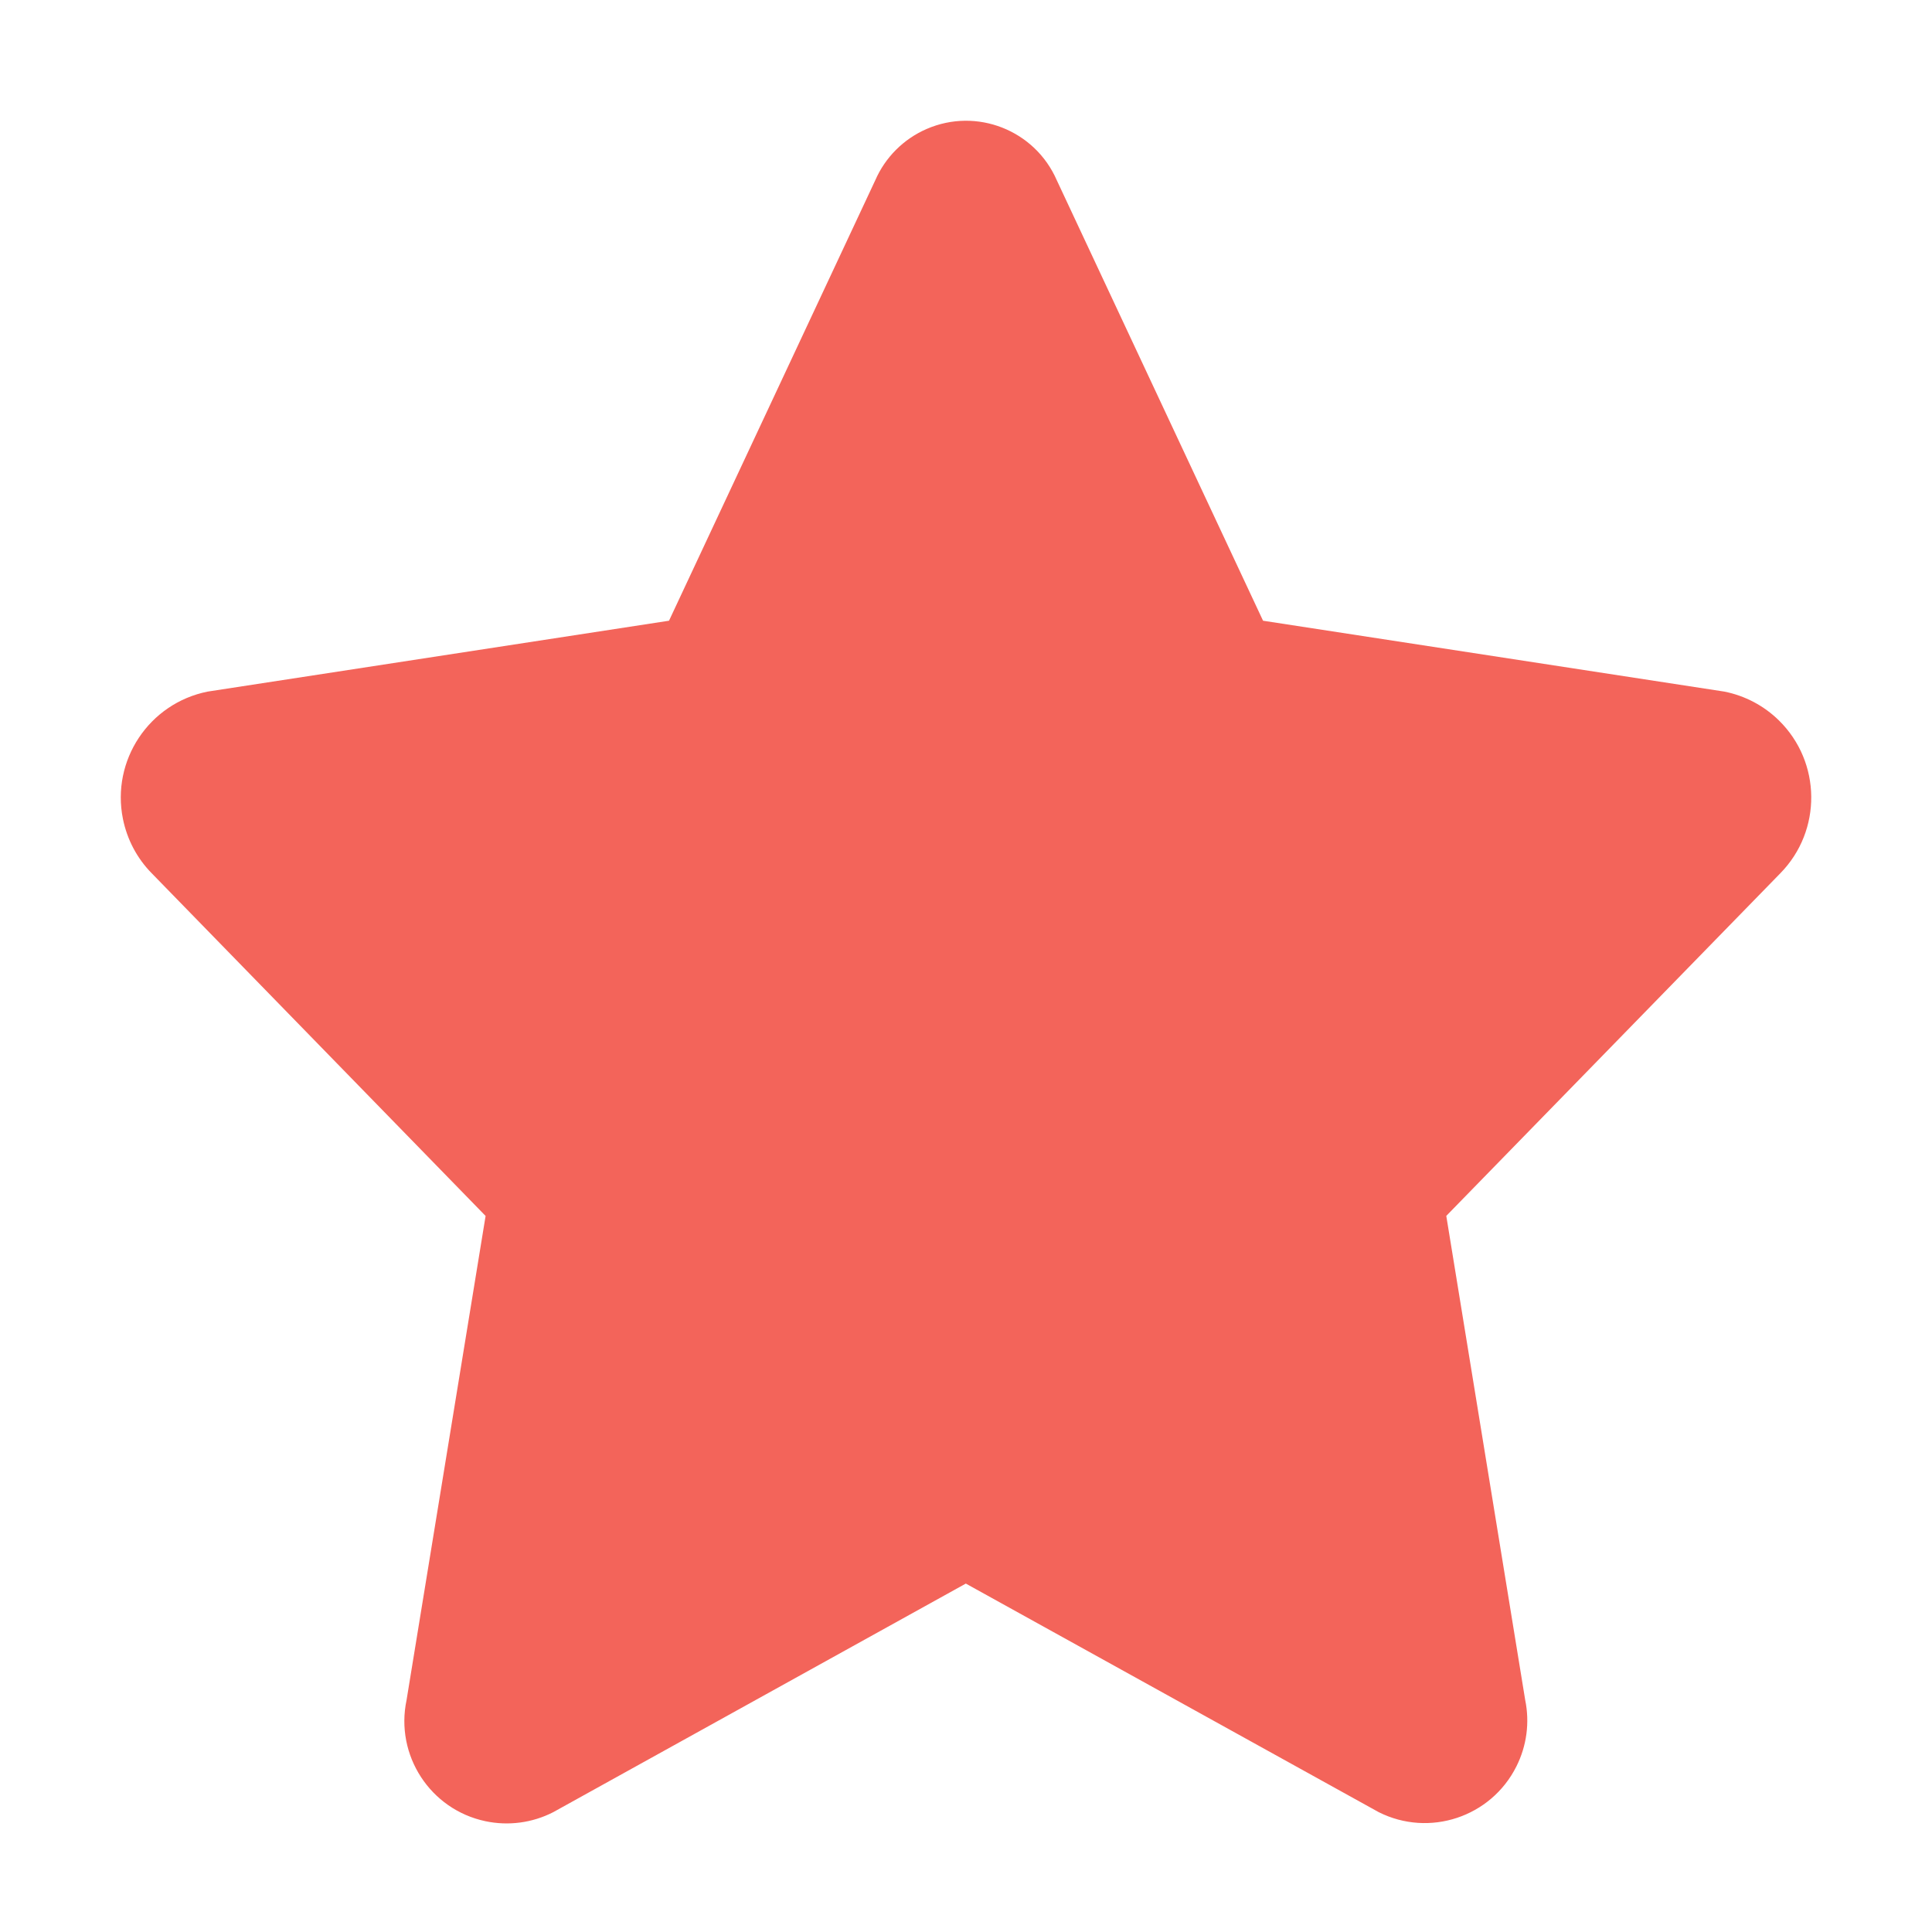 <?xml version="1.0" encoding="UTF-8"?>
<svg width="32px" height="32px" viewBox="0 0 32 32" version="1.1" xmlns="http://www.w3.org/2000/svg" xmlns:xlink="http://www.w3.org/1999/xlink">
    <title>ic-star-color</title>
    <g id="ic-star-color" stroke="none" stroke-width="1" fill="none" fill-rule="evenodd">
        <path d="M14.498,2.984 L11.081,10.281 L3.439,11.455 C2.469,11.649 1.841,12.594 2.036,13.563 C2.105,13.904 2.269,14.216 2.512,14.463 L8.043,20.14 L6.734,28.158 C6.541,29.072 7.126,29.972 8.041,30.165 C8.421,30.245 8.816,30.193 9.162,30.016 L15.997,26.229 L22.836,30.015 C23.674,30.436 24.695,30.098 25.116,29.258 C25.287,28.918 25.339,28.531 25.262,28.157 L23.955,20.139 L29.489,14.463 C30.18,13.757 30.169,12.623 29.463,11.931 C29.215,11.688 28.902,11.523 28.561,11.455 L20.92,10.281 L17.503,2.984 C17.141,2.155 16.176,1.775 15.346,2.137 C14.967,2.302 14.663,2.605 14.498,2.984" id="Fill-1" fill="#F3645A"></path>
    </g>
</svg>